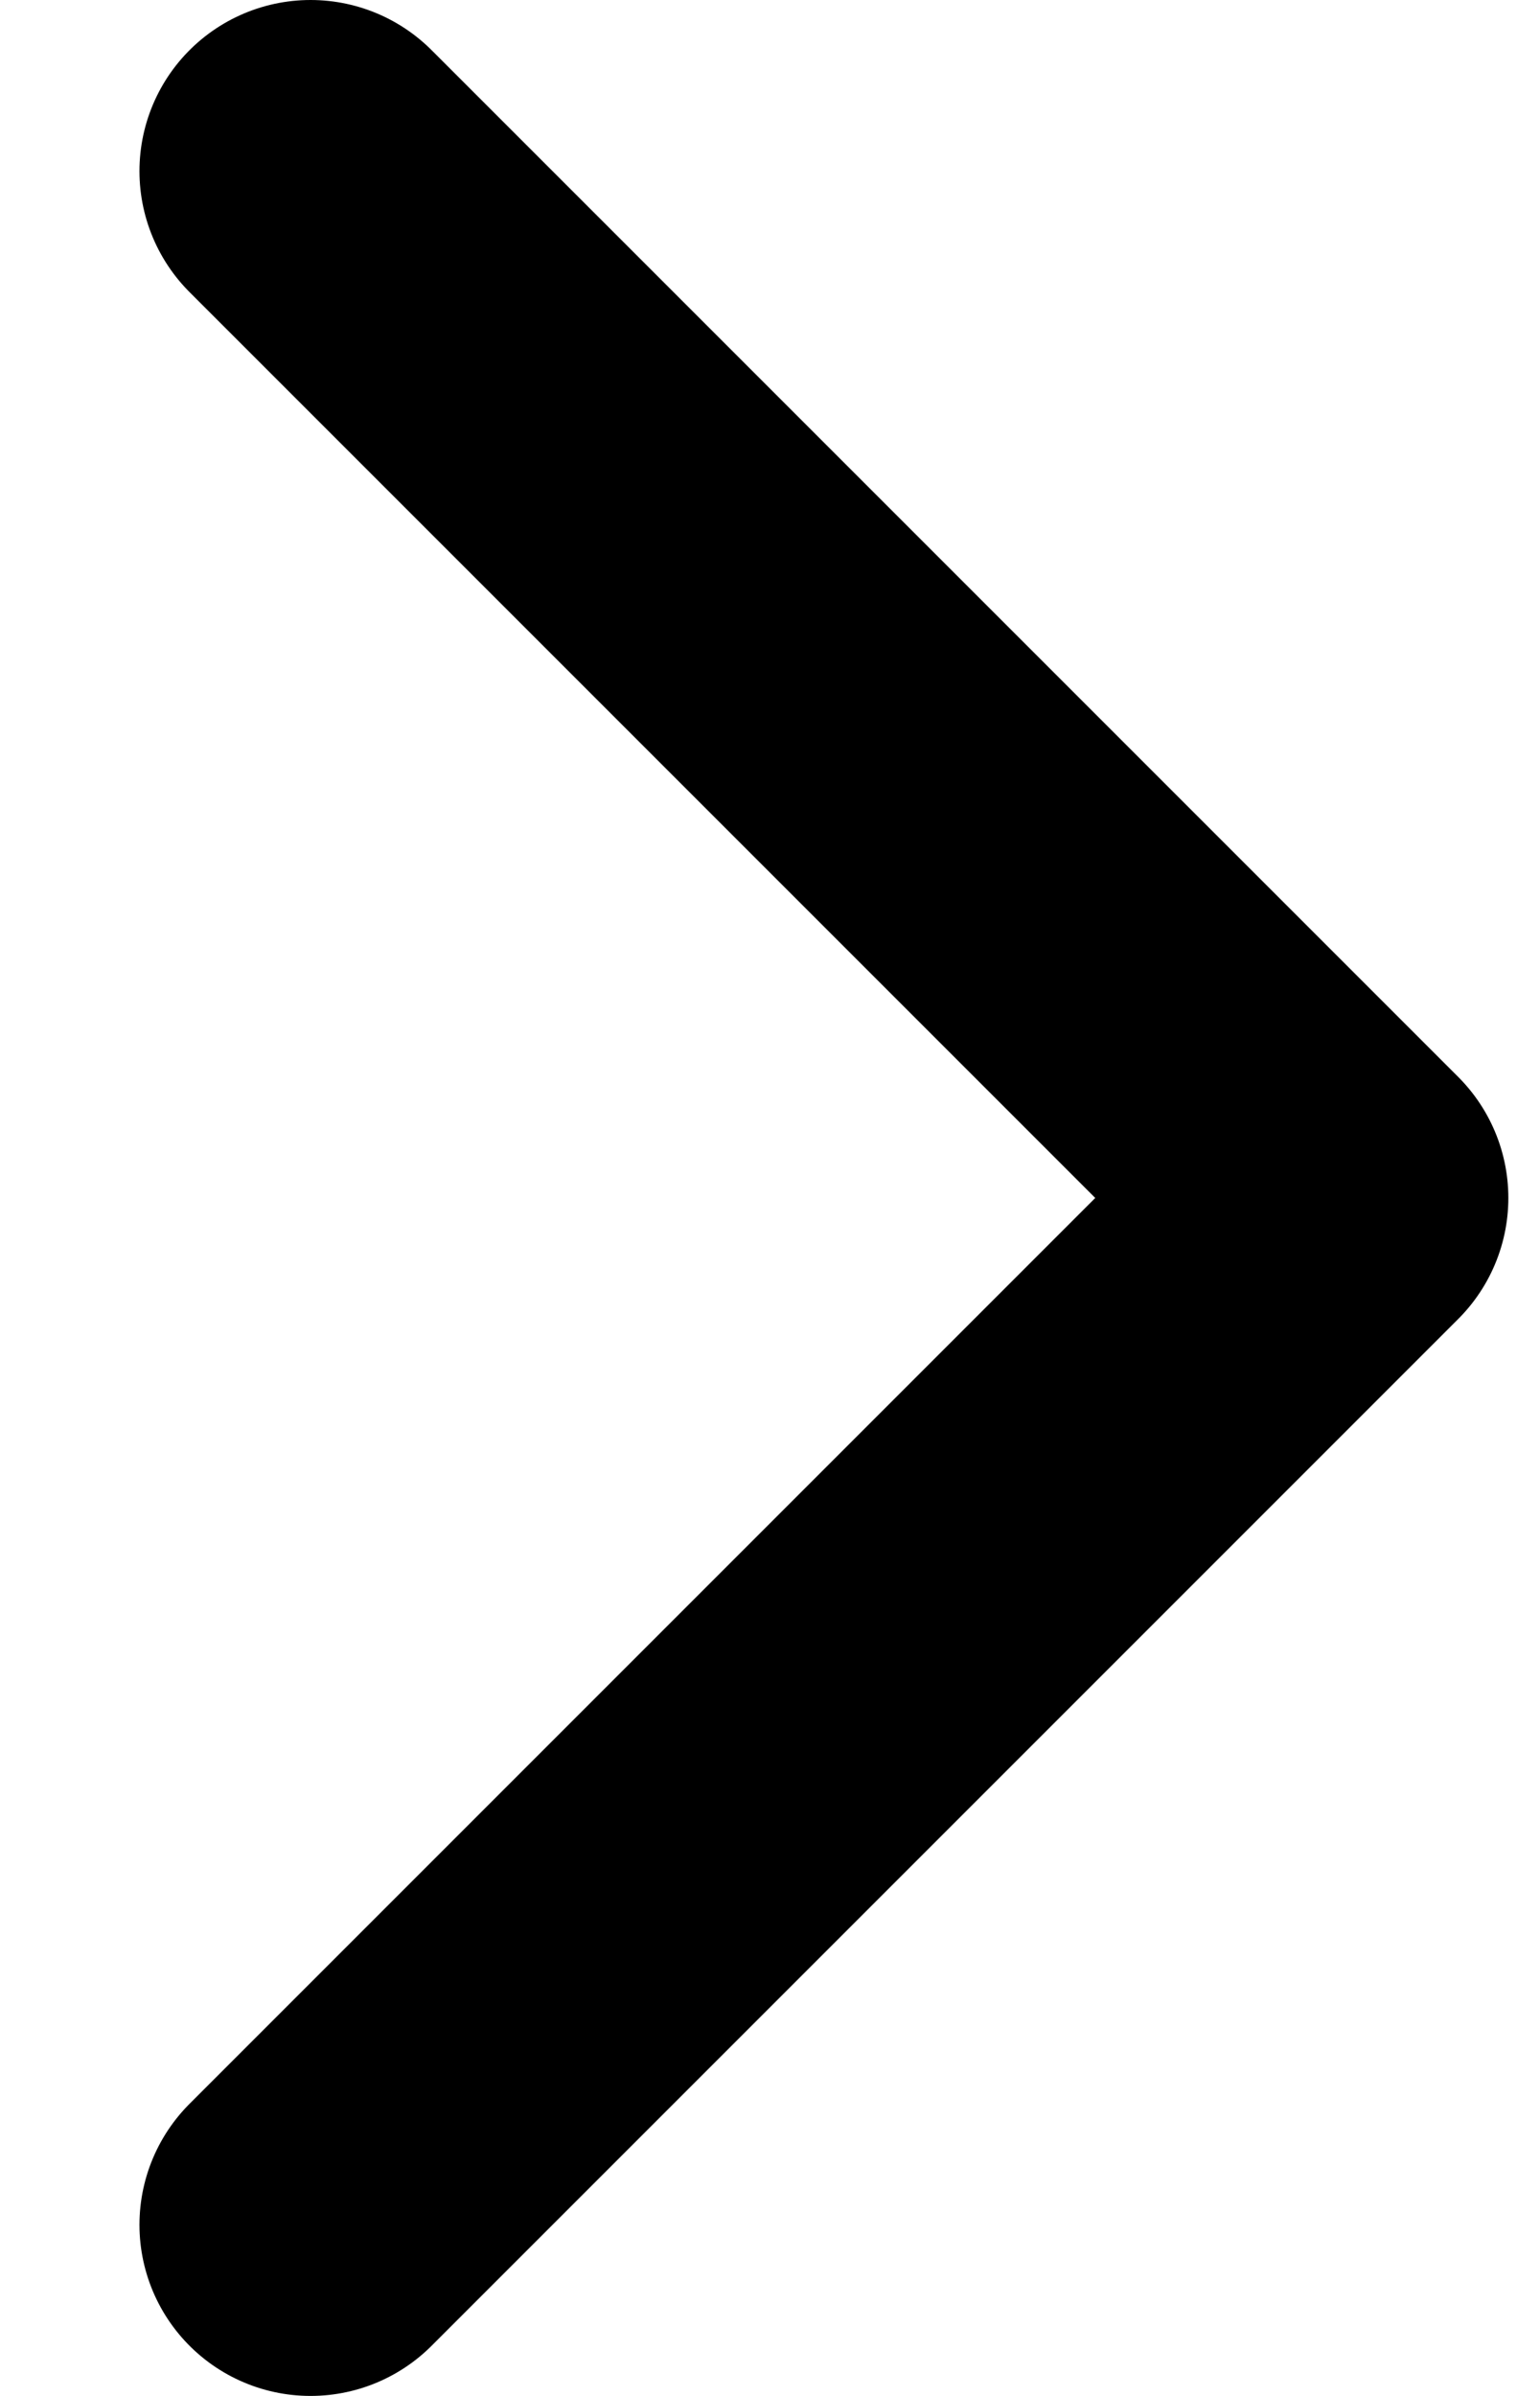 <svg width="9" height="14" viewBox="0 0 9 14" fill="none" xmlns="http://www.w3.org/2000/svg">
<path d="M1.815 13L7.815 7L1.815 1" stroke="black" stroke-width="2" stroke-linecap="round" stroke-linejoin="round"/>
</svg>
